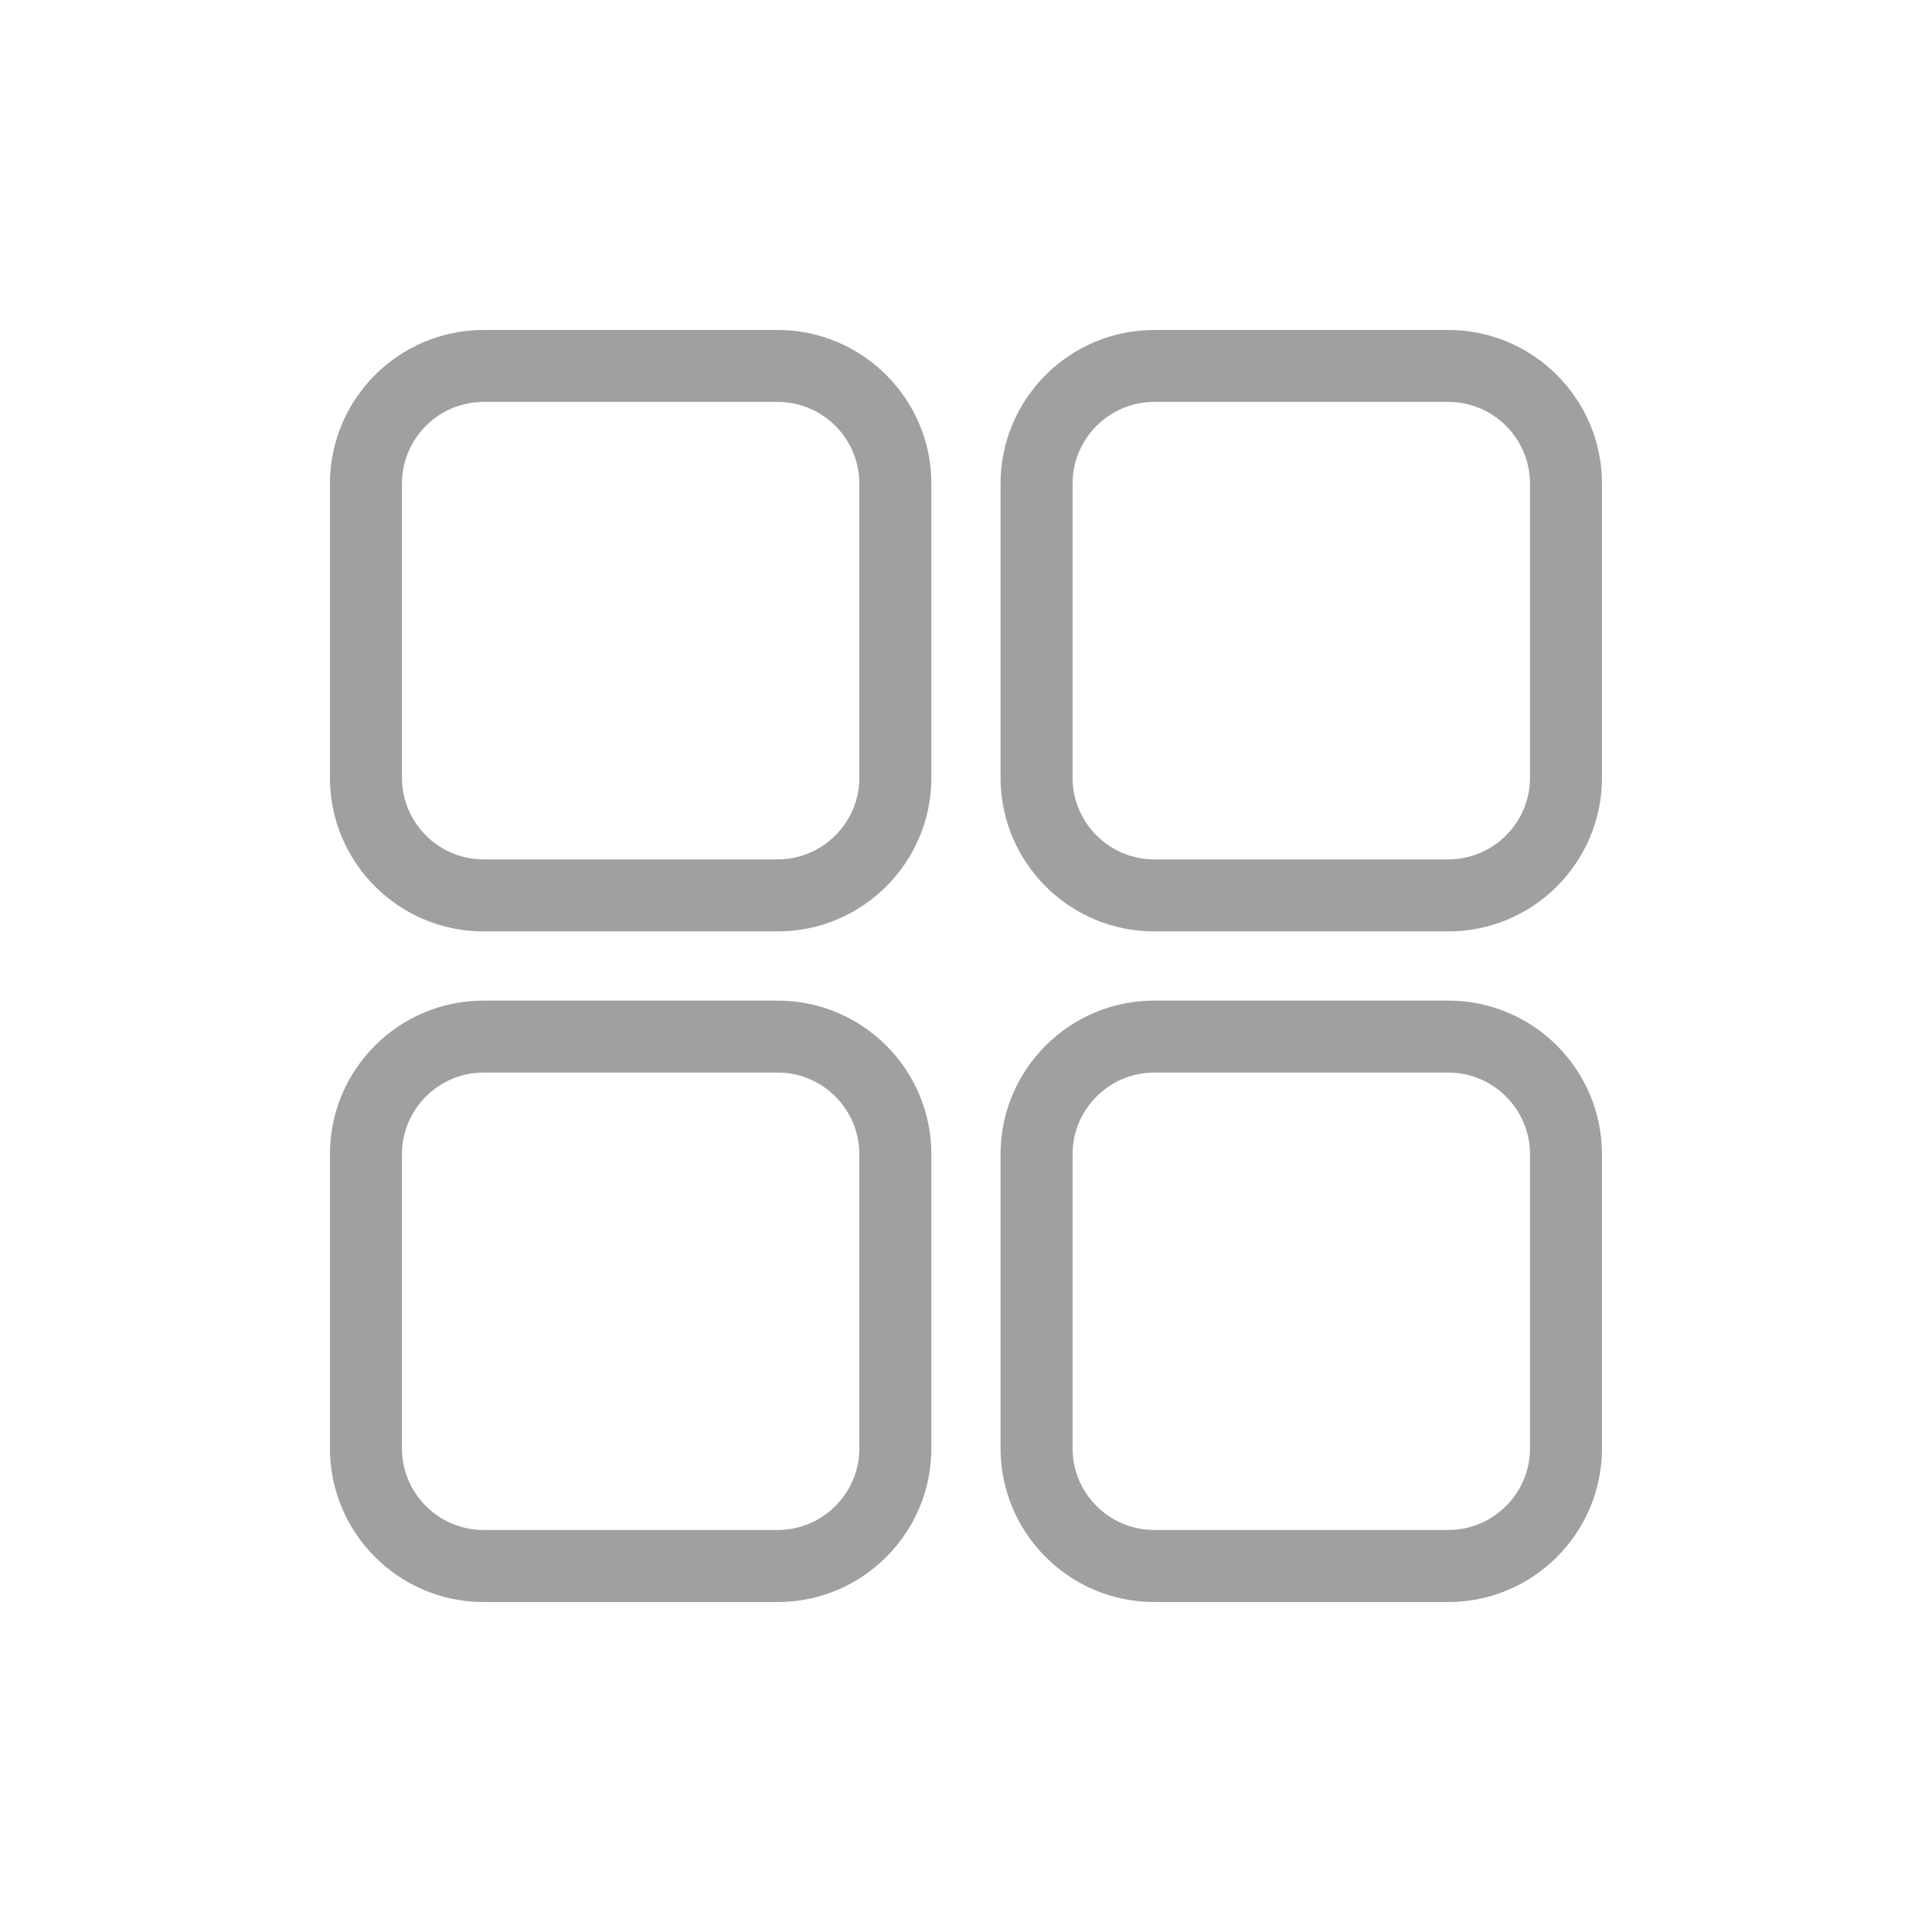 <?xml version="1.0" encoding="utf-8"?>
<!-- Generator: Adobe Illustrator 16.0.0, SVG Export Plug-In . SVG Version: 6.00 Build 0)  -->
<!DOCTYPE svg PUBLIC "-//W3C//DTD SVG 1.1//EN" "http://www.w3.org/Graphics/SVG/1.1/DTD/svg11.dtd">
<svg version="1.1" id="图层_1" xmlns="http://www.w3.org/2000/svg" xmlns:xlink="http://www.w3.org/1999/xlink" x="0px" y="0px"
	 width="44px" height="44px" viewBox="0 0 44 44" enable-background="new 0 0 44 44" xml:space="preserve">
<g>
	<g>
		<g>
			<path fill="#9FA0A0" d="M17.711,21.212h-6.698c-1.931,0-3.499-1.568-3.499-3.5v-6.697c0-1.93,1.568-3.5,3.499-3.5h6.698
				c1.93,0,3.5,1.57,3.5,3.5v6.697C21.211,19.644,19.641,21.212,17.711,21.212z M11.013,9.153c-1.025,0-1.859,0.836-1.859,1.861
				v6.697c0,1.025,0.834,1.861,1.859,1.861h6.698c1.025,0,1.86-0.836,1.86-1.861v-6.697c0-1.025-0.835-1.861-1.86-1.861H11.013z"/>
		</g>
		<g>
			<path fill="#9FA0A0" d="M32.985,21.212h-6.699c-1.93,0-3.499-1.568-3.499-3.5v-6.697c0-1.93,1.569-3.5,3.499-3.5h6.699
				c1.93,0,3.499,1.57,3.499,3.5v6.697C36.484,19.644,34.915,21.212,32.985,21.212z M26.286,9.153c-1.024,0-1.859,0.836-1.859,1.861
				v6.697c0,1.025,0.835,1.861,1.859,1.861h6.699c1.025,0,1.86-0.836,1.86-1.861v-6.697c0-1.025-0.835-1.861-1.86-1.861H26.286z"/>
		</g>
		<g>
			<path fill="#9FA0A0" d="M17.711,36.485h-6.698c-1.931,0-3.499-1.57-3.499-3.5v-6.699c0-1.93,1.568-3.498,3.499-3.498h6.698
				c1.93,0,3.5,1.568,3.5,3.498v6.699C21.211,34.915,19.641,36.485,17.711,36.485z M11.013,24.427c-1.025,0-1.859,0.836-1.859,1.859
				v6.699c0,1.025,0.834,1.859,1.859,1.859h6.698c1.025,0,1.86-0.834,1.86-1.859v-6.699c0-1.023-0.835-1.859-1.86-1.859H11.013z"/>
		</g>
		<g>
			<path fill="#9FA0A0" d="M32.985,36.485h-6.699c-1.93,0-3.499-1.57-3.499-3.5v-6.699c0-1.93,1.569-3.498,3.499-3.498h6.699
				c1.93,0,3.499,1.568,3.499,3.498v6.699C36.484,34.915,34.915,36.485,32.985,36.485z M26.286,24.427
				c-1.024,0-1.859,0.836-1.859,1.859v6.699c0,1.025,0.835,1.859,1.859,1.859h6.699c1.025,0,1.86-0.834,1.86-1.859v-6.699
				c0-1.023-0.835-1.859-1.86-1.859H26.286z"/>
		</g>
	</g>
</g>
</svg>
